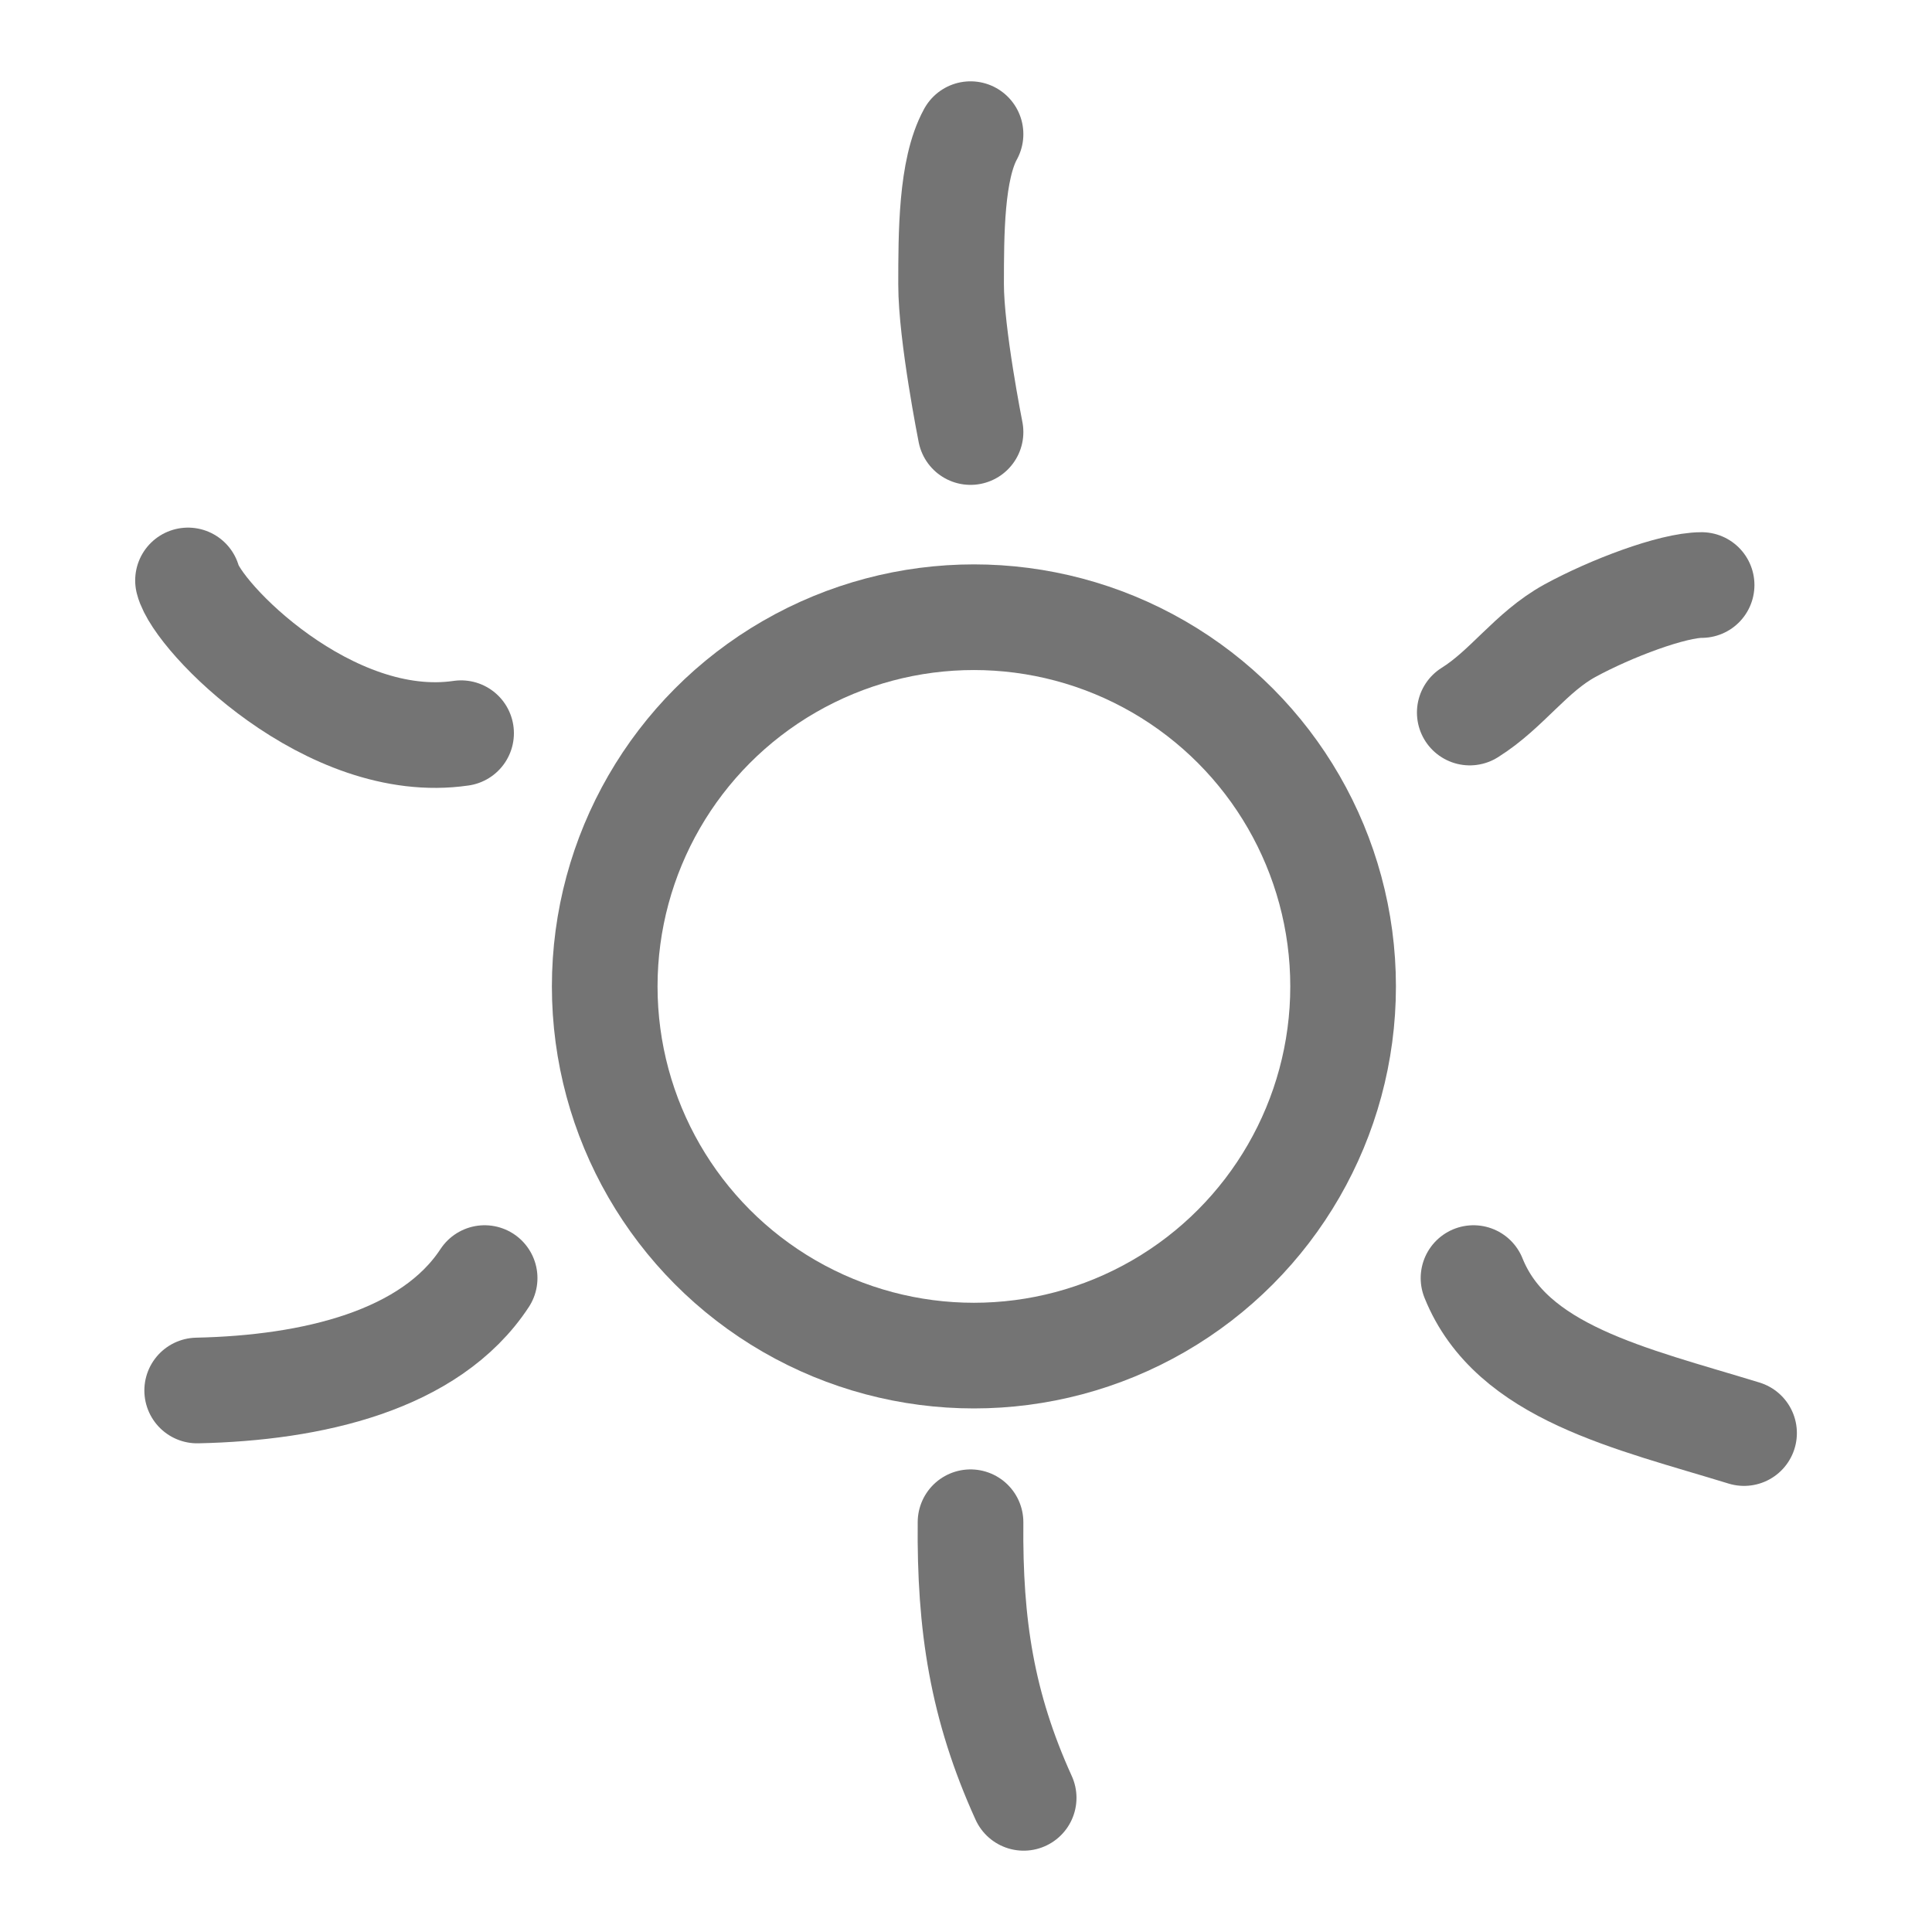 <?xml version="1.0" encoding="utf-8"?>
<!-- Generator: Adobe Illustrator 16.0.3, SVG Export Plug-In . SVG Version: 6.00 Build 0)  -->
<!DOCTYPE svg PUBLIC "-//W3C//DTD SVG 1.1//EN" "http://www.w3.org/Graphics/SVG/1.1/DTD/svg11.dtd">
<svg version="1.1" id="Ebene_1" xmlns="http://www.w3.org/2000/svg" xmlns:xlink="http://www.w3.org/1999/xlink" x="0px" y="0px"
	 width="32px" height="32px" viewBox="0 0 32 32" enable-background="new 0 0 32 32" xml:space="preserve">
<g>
	
		<path fill="none" stroke="#747474" stroke-width="1.75" stroke-linecap="round" stroke-linejoin="round" stroke-miterlimit="10" d="
		M16.075,2.222c-0.322,0.586-0.321,1.648-0.322,2.485c-0.001,0.83,0.322,2.449,0.322,2.449"/>
	
		<path fill="none" stroke="#747474" stroke-width="1.75" stroke-linecap="round" stroke-linejoin="round" stroke-miterlimit="10" d="
		M28.184,9.69c-0.479,0-1.506,0.387-2.184,0.758c-0.646,0.355-1.04,0.97-1.656,1.354"/>
	
		<path fill="none" stroke="#747474" stroke-width="1.75" stroke-linecap="round" stroke-linejoin="round" stroke-miterlimit="10" d="
		M7.637,12.144c-2.182,0.319-4.37-1.921-4.523-2.53"/>
	
		<path fill="none" stroke="#747474" stroke-width="1.75" stroke-linecap="round" stroke-linejoin="round" stroke-miterlimit="10" d="
		M16.955,29.778c-0.689-1.518-0.896-2.858-0.88-4.565"/>
	
		<path fill="none" stroke="#747474" stroke-width="1.75" stroke-linecap="round" stroke-linejoin="round" stroke-miterlimit="10" d="
		M8.027,21.169c-0.9,1.37-2.857,1.821-4.761,1.862"/>
	
		<circle fill="none" stroke="#747474" stroke-width="1.75" stroke-linecap="round" stroke-linejoin="round" stroke-miterlimit="10" cx="16.131" cy="16.338" r="6.115"/>
	
		<path fill="none" stroke="#747474" stroke-width="1.75" stroke-linecap="round" stroke-linejoin="round" stroke-miterlimit="10" d="
		M28.887,23.736c-1.882-0.578-3.851-0.999-4.481-2.567"/>
</g>
</svg>
